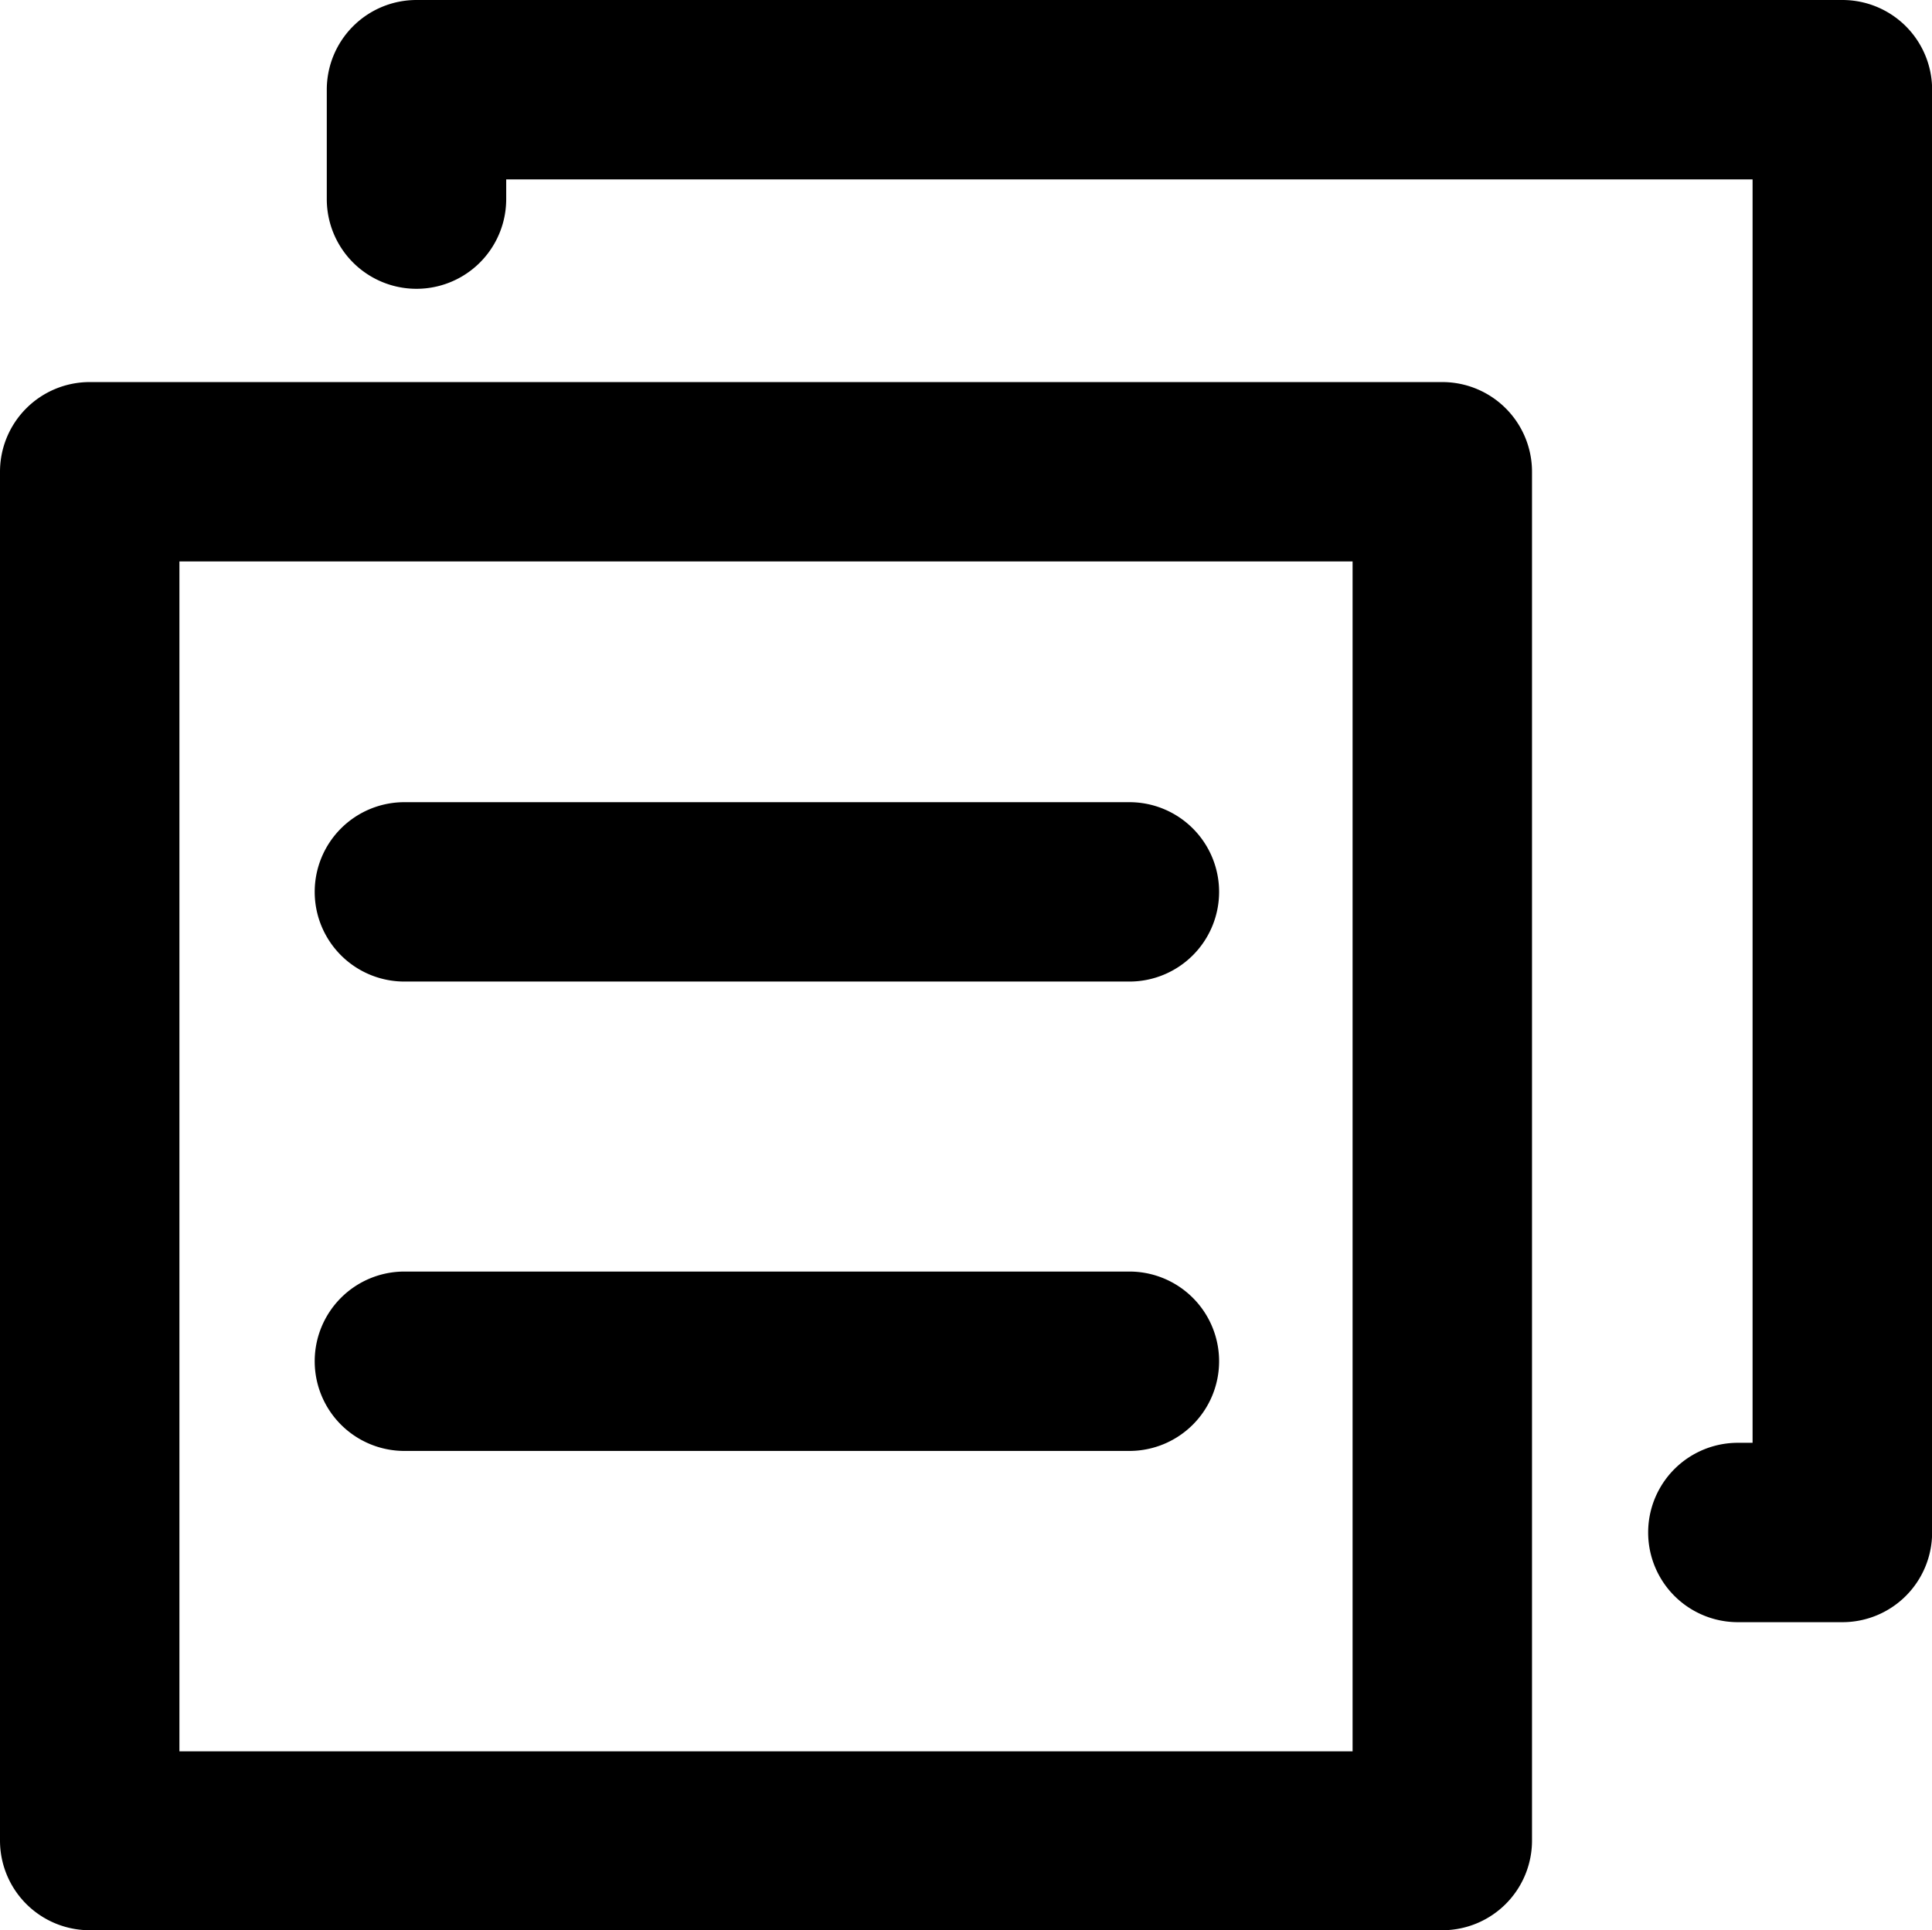 <svg xmlns="http://www.w3.org/2000/svg" width="16.152" height="16.142" viewBox="0 0 16.152 16.142">
  <g id="组_3792" data-name="组 3792" transform="translate(-344.922 -26.935)">
    <path id="矩形_1176" data-name="矩形 1176" d="M0-.75H11.308a.75.75,0,0,1,.75.75V11.446a.75.75,0,0,1-.75.75H0a.75.75,0,0,1-.75-.75V0A.75.75,0,0,1,0-.75ZM10.558.75H.75V10.7h9.808Z" transform="translate(345.672 30.88)" />
    <path id="路径_688" data-name="路径 688" d="M360.324,40.5h-.873a.75.75,0,0,1,0-1.5h.123V28.435H349.154V28.6a.75.75,0,1,1-1.5,0v-.915a.75.75,0,0,1,.75-.75h11.921a.75.75,0,0,1,.75.75V39.752A.75.75,0,0,1,360.324,40.5Z" />
    <path id="直线_868" data-name="直线 868" d="M6.061.75H0A.75.75,0,0,1-.75,0,.75.75,0,0,1,0-.75H6.061a.75.75,0,0,1,.75.75A.75.75,0,0,1,6.061.75Z" transform="translate(348.303 34.393)" />
    <path id="直线_869" data-name="直线 869" d="M6.061.75H0A.75.75,0,0,1-.75,0,.75.75,0,0,1,0-.75H6.061a.75.75,0,0,1,.75.75A.75.75,0,0,1,6.061.75Z" transform="translate(348.303 38.318)" />
  </g>
</svg>
